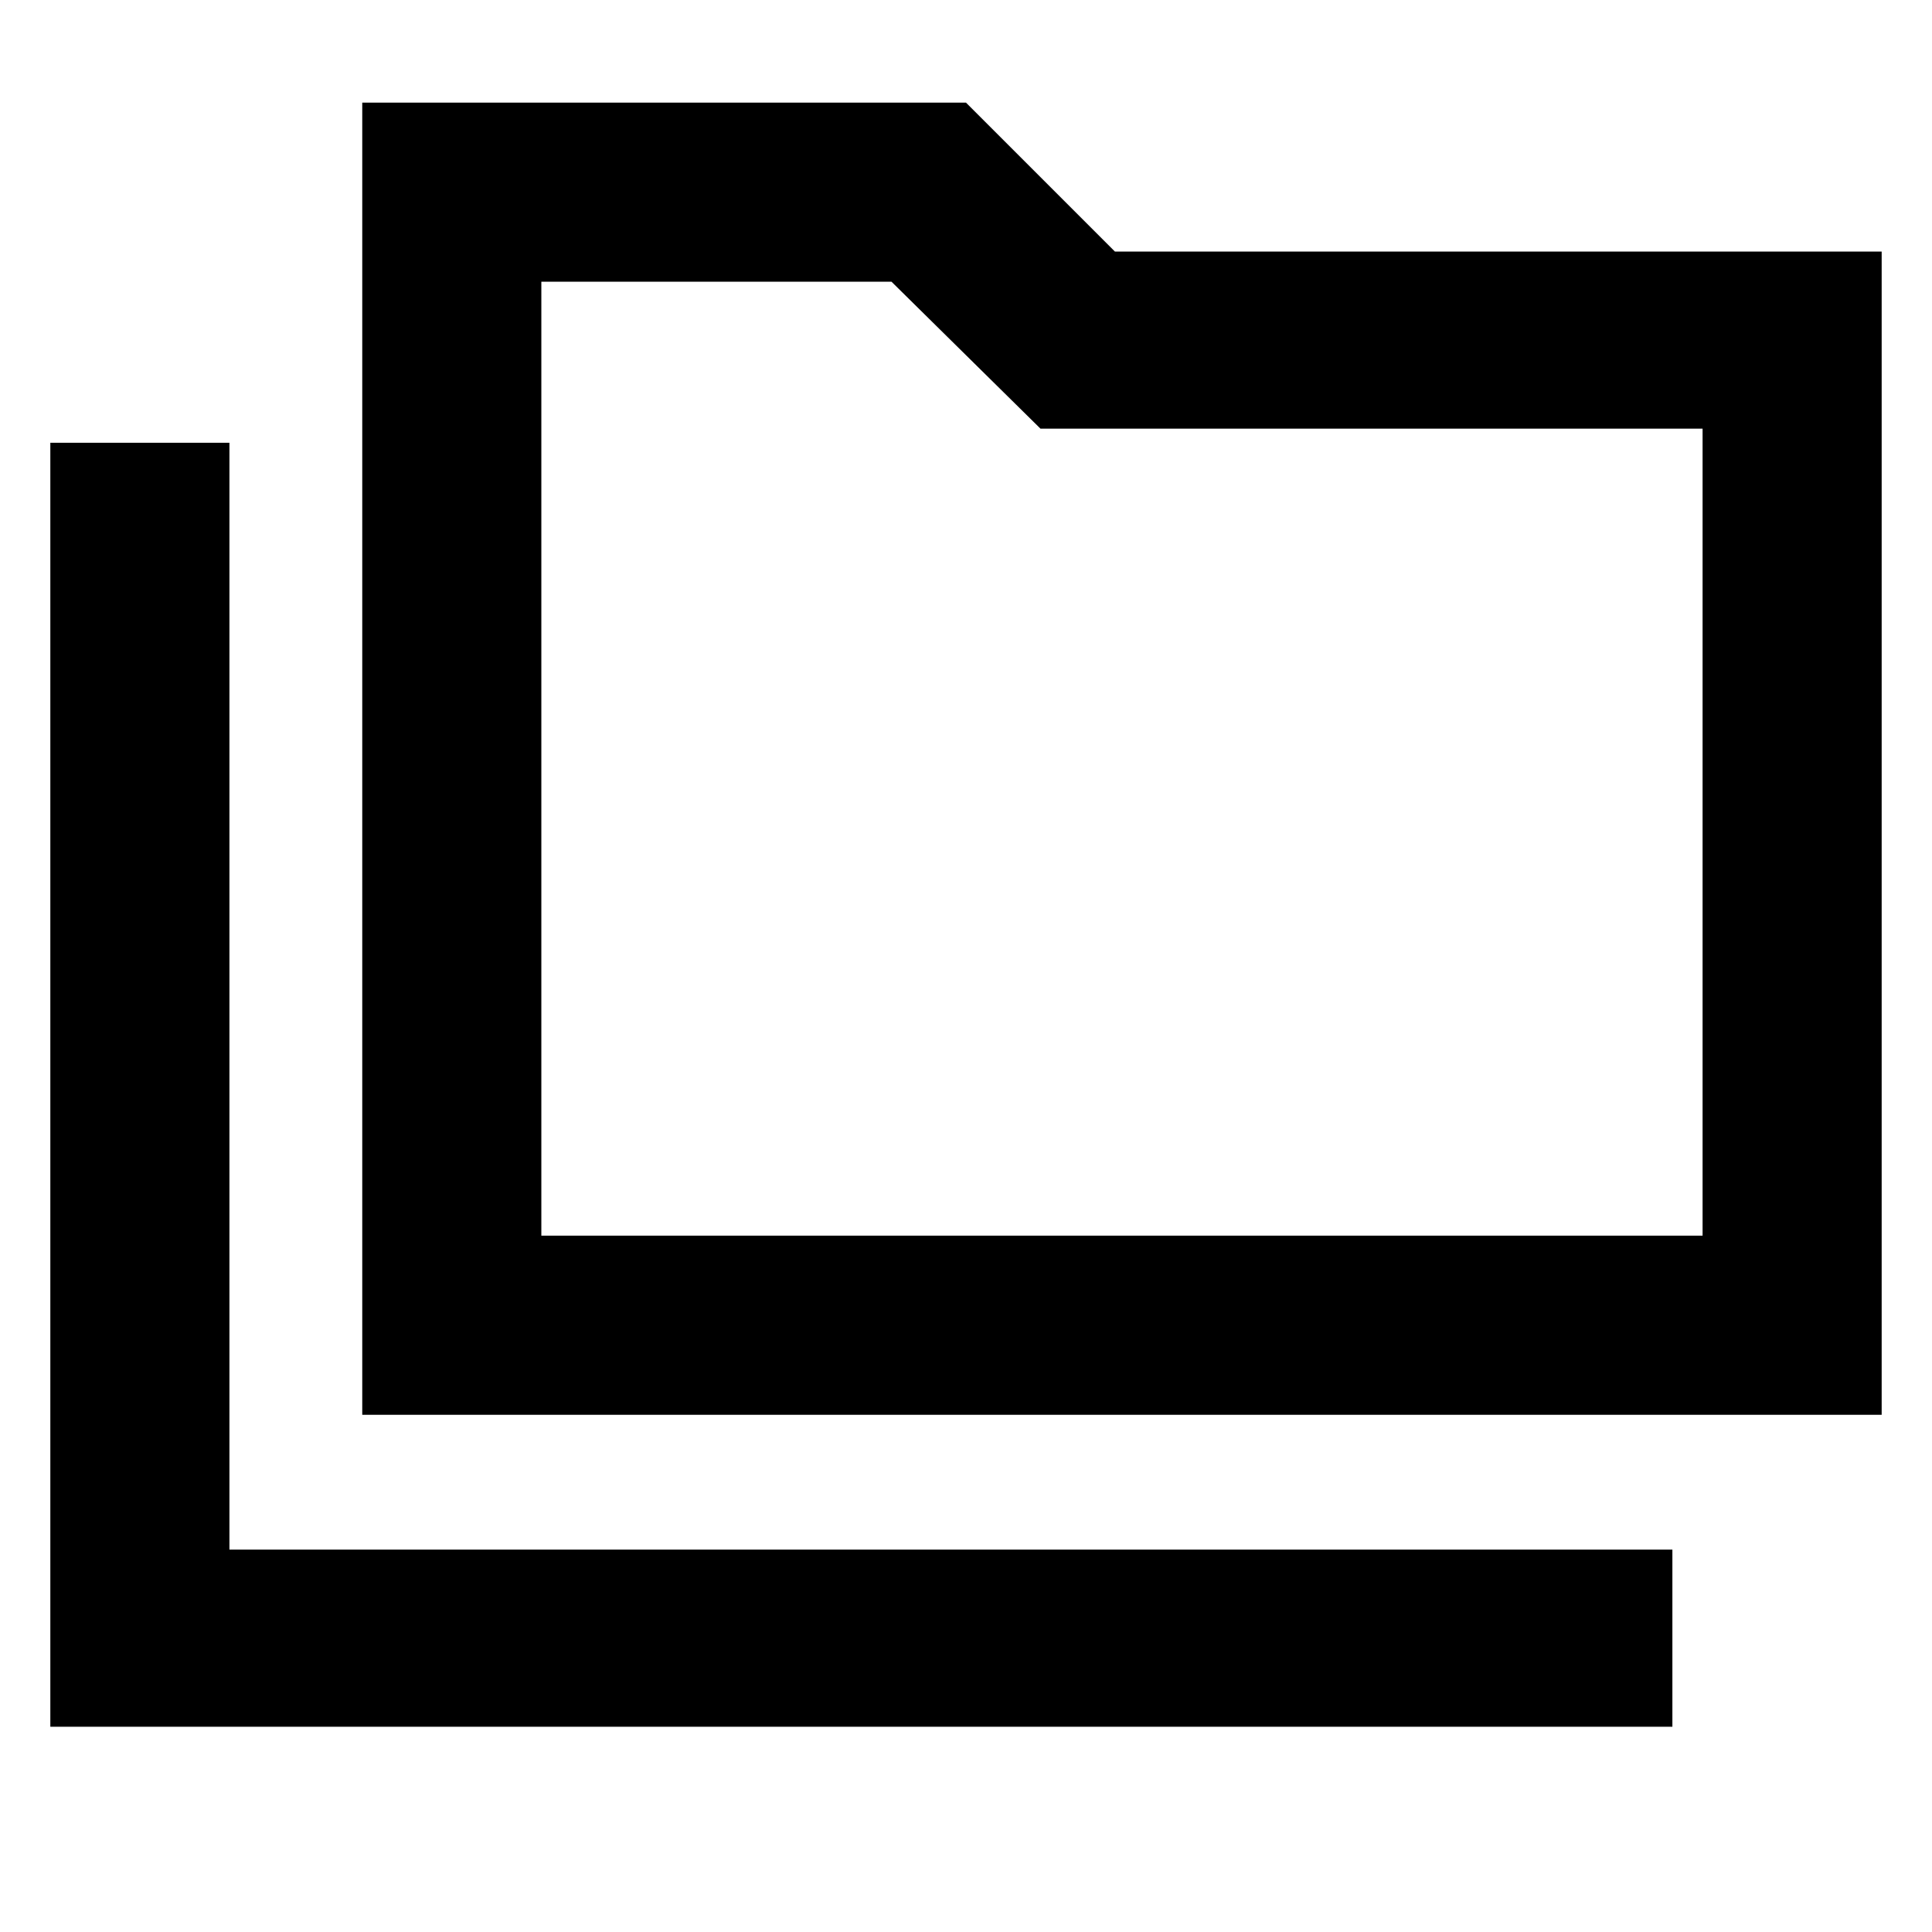 <svg xmlns="http://www.w3.org/2000/svg" height="40" width="40"><path d="M1.042 35.75V9.167H4.75V32.083H34.625V35.75ZM7.5 29.292V2.125H20L23.083 5.208H38.958V29.292ZM11.208 25.583H35.25V8.875H21.542L18.458 5.833H11.208ZM11.208 25.583V5.833V8.875V25.583Z"/></svg>